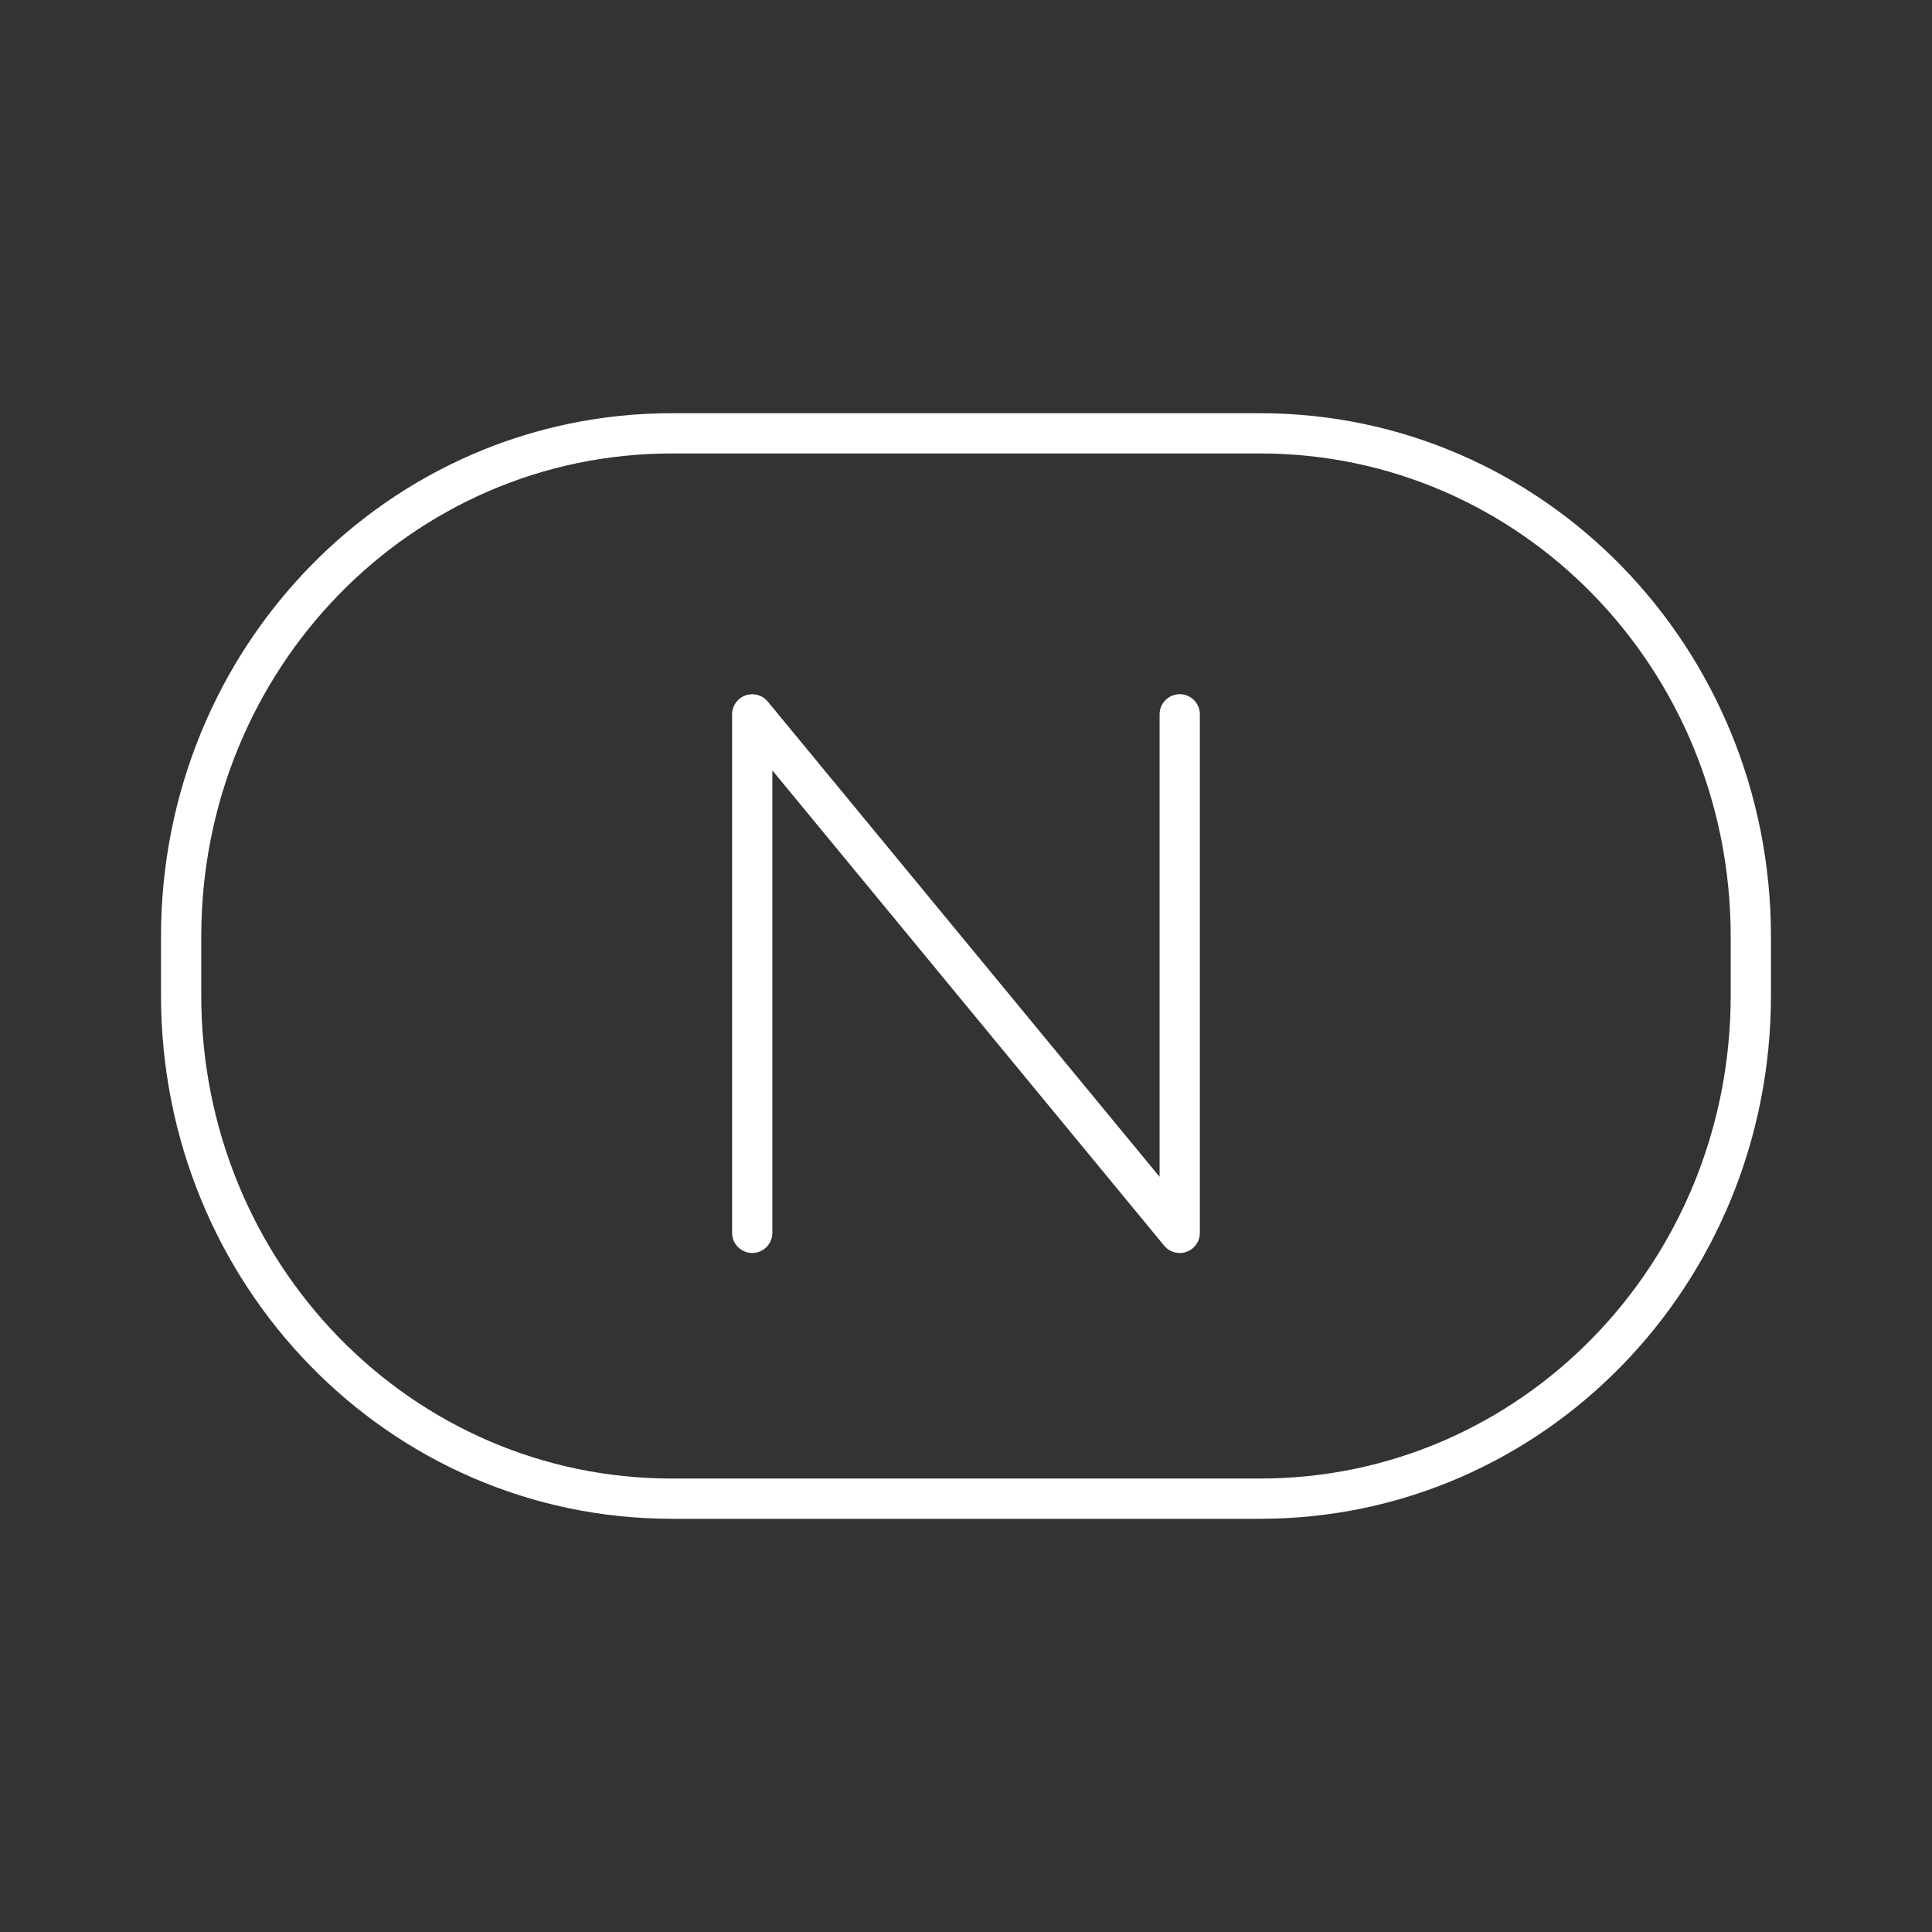 <svg xmlns="http://www.w3.org/2000/svg" xml:space="preserve" id="svg1" version="1.1" viewBox="0 0 48 48"><rect x="0" y="0" width="48" height="48" fill="#333333" stroke="none"/><defs id="defs1"><style id="style1">.a{fill:none;stroke:#fff;stroke-linecap:round;stroke-linejoin:round}</style></defs><path id="path15" d="M18.689 30.63V17.748L29.31 30.631V17.747m-12.618-6.981h14.614c6.755 0 12.193 5.577 12.193 12.506v1.456c0 6.929-5.438 12.506-12.193 12.506H16.693C9.938 37.234 4.5 31.657 4.5 24.728v-1.456c0-6.929 5.438-12.506 12.193-12.506z" style="fill:none;stroke:#fff;stroke-width:1;stroke-linecap:round;stroke-linejoin:round;stroke-opacity:1"/></svg>